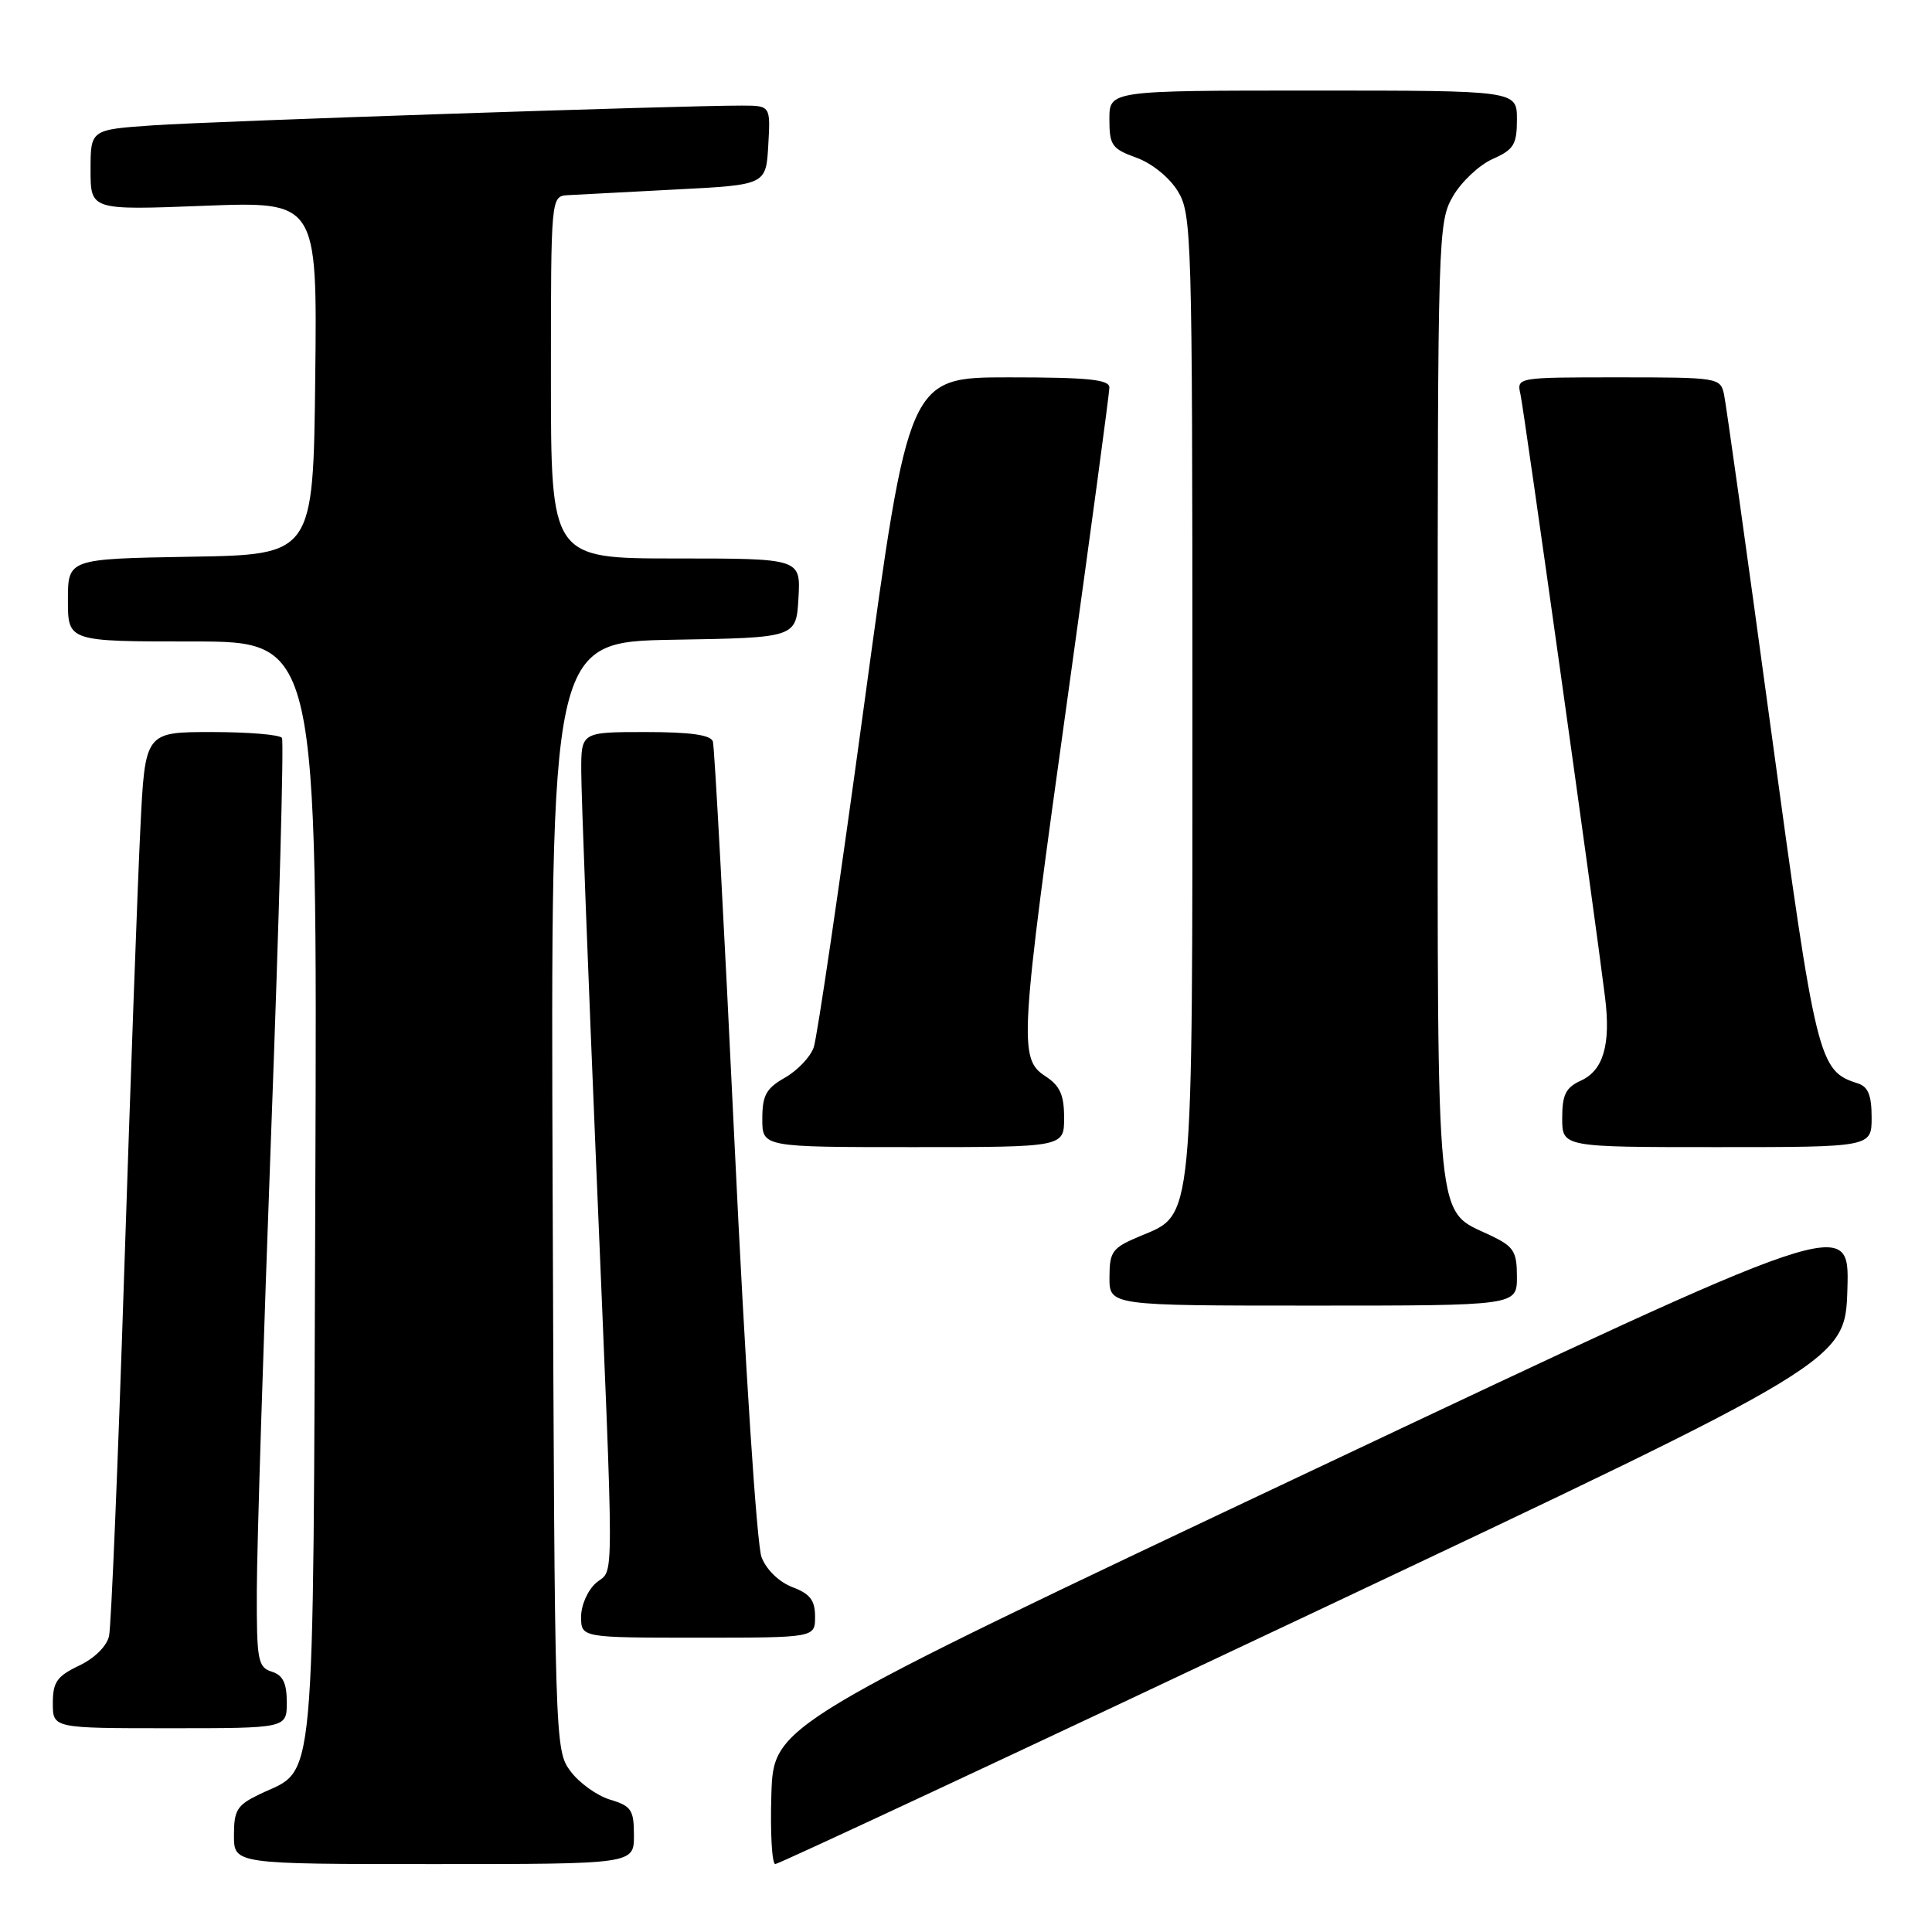 <?xml version="1.0" encoding="UTF-8" standalone="no"?>
<!DOCTYPE svg PUBLIC "-//W3C//DTD SVG 1.1//EN" "http://www.w3.org/Graphics/SVG/1.1/DTD/svg11.dtd" >
<svg xmlns="http://www.w3.org/2000/svg" xmlns:xlink="http://www.w3.org/1999/xlink" version="1.1" viewBox="0 0 256 256">
 <g >
 <path fill="currentColor"
d=" M 84.00 243.21 C 84.00 239.82 83.66 239.31 80.83 238.46 C 79.09 237.93 76.73 236.23 75.58 234.68 C 73.52 231.89 73.50 231.03 73.23 158.45 C 72.96 85.05 72.96 85.05 89.23 84.77 C 105.50 84.50 105.50 84.50 105.80 79.25 C 106.10 74.00 106.10 74.00 89.55 74.00 C 73.00 74.00 73.00 74.00 73.00 50.00 C 73.00 26.00 73.00 26.00 75.25 25.86 C 76.49 25.79 82.90 25.45 89.50 25.11 C 101.50 24.50 101.50 24.50 101.80 19.25 C 102.10 14.00 102.10 14.00 98.30 13.99 C 90.26 13.98 28.09 16.06 20.25 16.61 C 12.00 17.18 12.00 17.18 12.00 22.51 C 12.00 27.85 12.00 27.85 27.02 27.27 C 42.04 26.69 42.04 26.69 41.77 50.10 C 41.50 73.50 41.50 73.50 25.25 73.77 C 9.00 74.05 9.00 74.05 9.00 79.52 C 9.00 85.00 9.00 85.00 25.53 85.00 C 42.05 85.00 42.05 85.00 41.78 157.79 C 41.47 239.09 41.92 234.16 34.45 237.72 C 31.41 239.18 31.00 239.82 31.00 243.19 C 31.00 247.00 31.00 247.00 57.50 247.00 C 84.00 247.00 84.00 247.00 84.00 243.21 Z  M 174.01 213.69 C 244.50 180.39 244.50 180.39 244.79 170.79 C 245.07 161.19 245.07 161.19 173.79 194.88 C 102.50 228.57 102.50 228.57 102.21 237.78 C 102.05 242.85 102.29 247.00 102.73 247.00 C 103.17 247.00 135.25 232.01 174.01 213.69 Z  M 38.00 225.57 C 38.00 223.01 37.49 221.97 36.00 221.50 C 34.17 220.92 34.00 220.00 34.03 210.68 C 34.04 205.08 34.91 177.56 35.95 149.53 C 36.99 121.50 37.63 98.21 37.36 97.78 C 37.10 97.35 32.91 97.00 28.05 97.00 C 19.22 97.00 19.22 97.00 18.60 109.75 C 18.25 116.76 17.29 143.20 16.46 168.50 C 15.64 193.80 14.73 215.53 14.45 216.78 C 14.16 218.12 12.52 219.74 10.47 220.71 C 7.54 222.11 7.00 222.89 7.00 225.69 C 7.00 229.00 7.00 229.00 22.50 229.00 C 38.00 229.00 38.00 229.00 38.00 225.57 Z  M 108.00 214.22 C 108.00 212.05 107.34 211.19 105.01 210.31 C 103.25 209.64 101.56 208.02 100.91 206.34 C 100.28 204.73 98.73 180.97 97.33 151.50 C 95.97 122.90 94.68 98.94 94.46 98.25 C 94.18 97.38 91.48 97.00 85.53 97.00 C 77.00 97.00 77.00 97.00 77.02 102.25 C 77.02 105.14 77.92 128.65 79.00 154.50 C 81.42 212.30 81.42 207.66 79.00 209.73 C 77.89 210.68 77.00 212.68 77.00 214.22 C 77.00 217.00 77.00 217.00 92.50 217.00 C 108.00 217.00 108.00 217.00 108.00 214.22 Z  M 201.00 169.19 C 201.00 165.82 200.59 165.18 197.55 163.72 C 190.12 160.18 190.50 164.04 190.50 93.04 C 190.50 30.97 190.55 29.42 192.53 26.00 C 193.65 24.07 196.01 21.86 197.78 21.07 C 200.59 19.82 201.00 19.16 201.00 15.82 C 201.00 12.00 201.00 12.00 174.00 12.00 C 147.00 12.00 147.00 12.00 147.00 15.80 C 147.00 19.25 147.33 19.72 150.57 20.89 C 152.64 21.64 154.95 23.51 156.07 25.34 C 157.91 28.37 157.99 31.06 158.00 91.78 C 158.00 163.06 158.22 160.80 151.03 163.81 C 147.37 165.35 147.02 165.82 147.01 169.25 C 147.00 173.00 147.00 173.00 174.00 173.00 C 201.00 173.00 201.00 173.00 201.00 169.19 Z  M 141.00 148.12 C 141.00 145.07 140.46 143.87 138.50 142.59 C 134.97 140.28 135.11 137.97 141.51 92.09 C 144.53 70.41 147.00 52.07 147.00 51.34 C 147.00 50.29 144.14 50.00 133.71 50.00 C 120.41 50.00 120.41 50.00 114.52 93.25 C 111.28 117.04 108.27 137.53 107.82 138.79 C 107.38 140.05 105.67 141.85 104.02 142.79 C 101.52 144.21 101.01 145.13 101.01 148.25 C 101.00 152.00 101.00 152.00 121.00 152.00 C 141.00 152.00 141.00 152.00 141.00 148.12 Z  M 248.00 148.07 C 248.00 145.13 247.54 143.99 246.16 143.55 C 240.96 141.90 240.66 140.69 234.64 96.50 C 231.50 73.40 228.71 53.49 228.44 52.25 C 227.97 50.05 227.65 50.00 214.46 50.00 C 200.98 50.00 200.96 50.00 201.47 52.25 C 201.94 54.32 211.37 121.53 212.68 132.17 C 213.45 138.41 212.46 141.83 209.47 143.19 C 207.47 144.11 207.00 145.05 207.00 148.16 C 207.00 152.00 207.00 152.00 227.50 152.00 C 248.00 152.00 248.00 152.00 248.00 148.07 Z "/>
</g>
</svg>